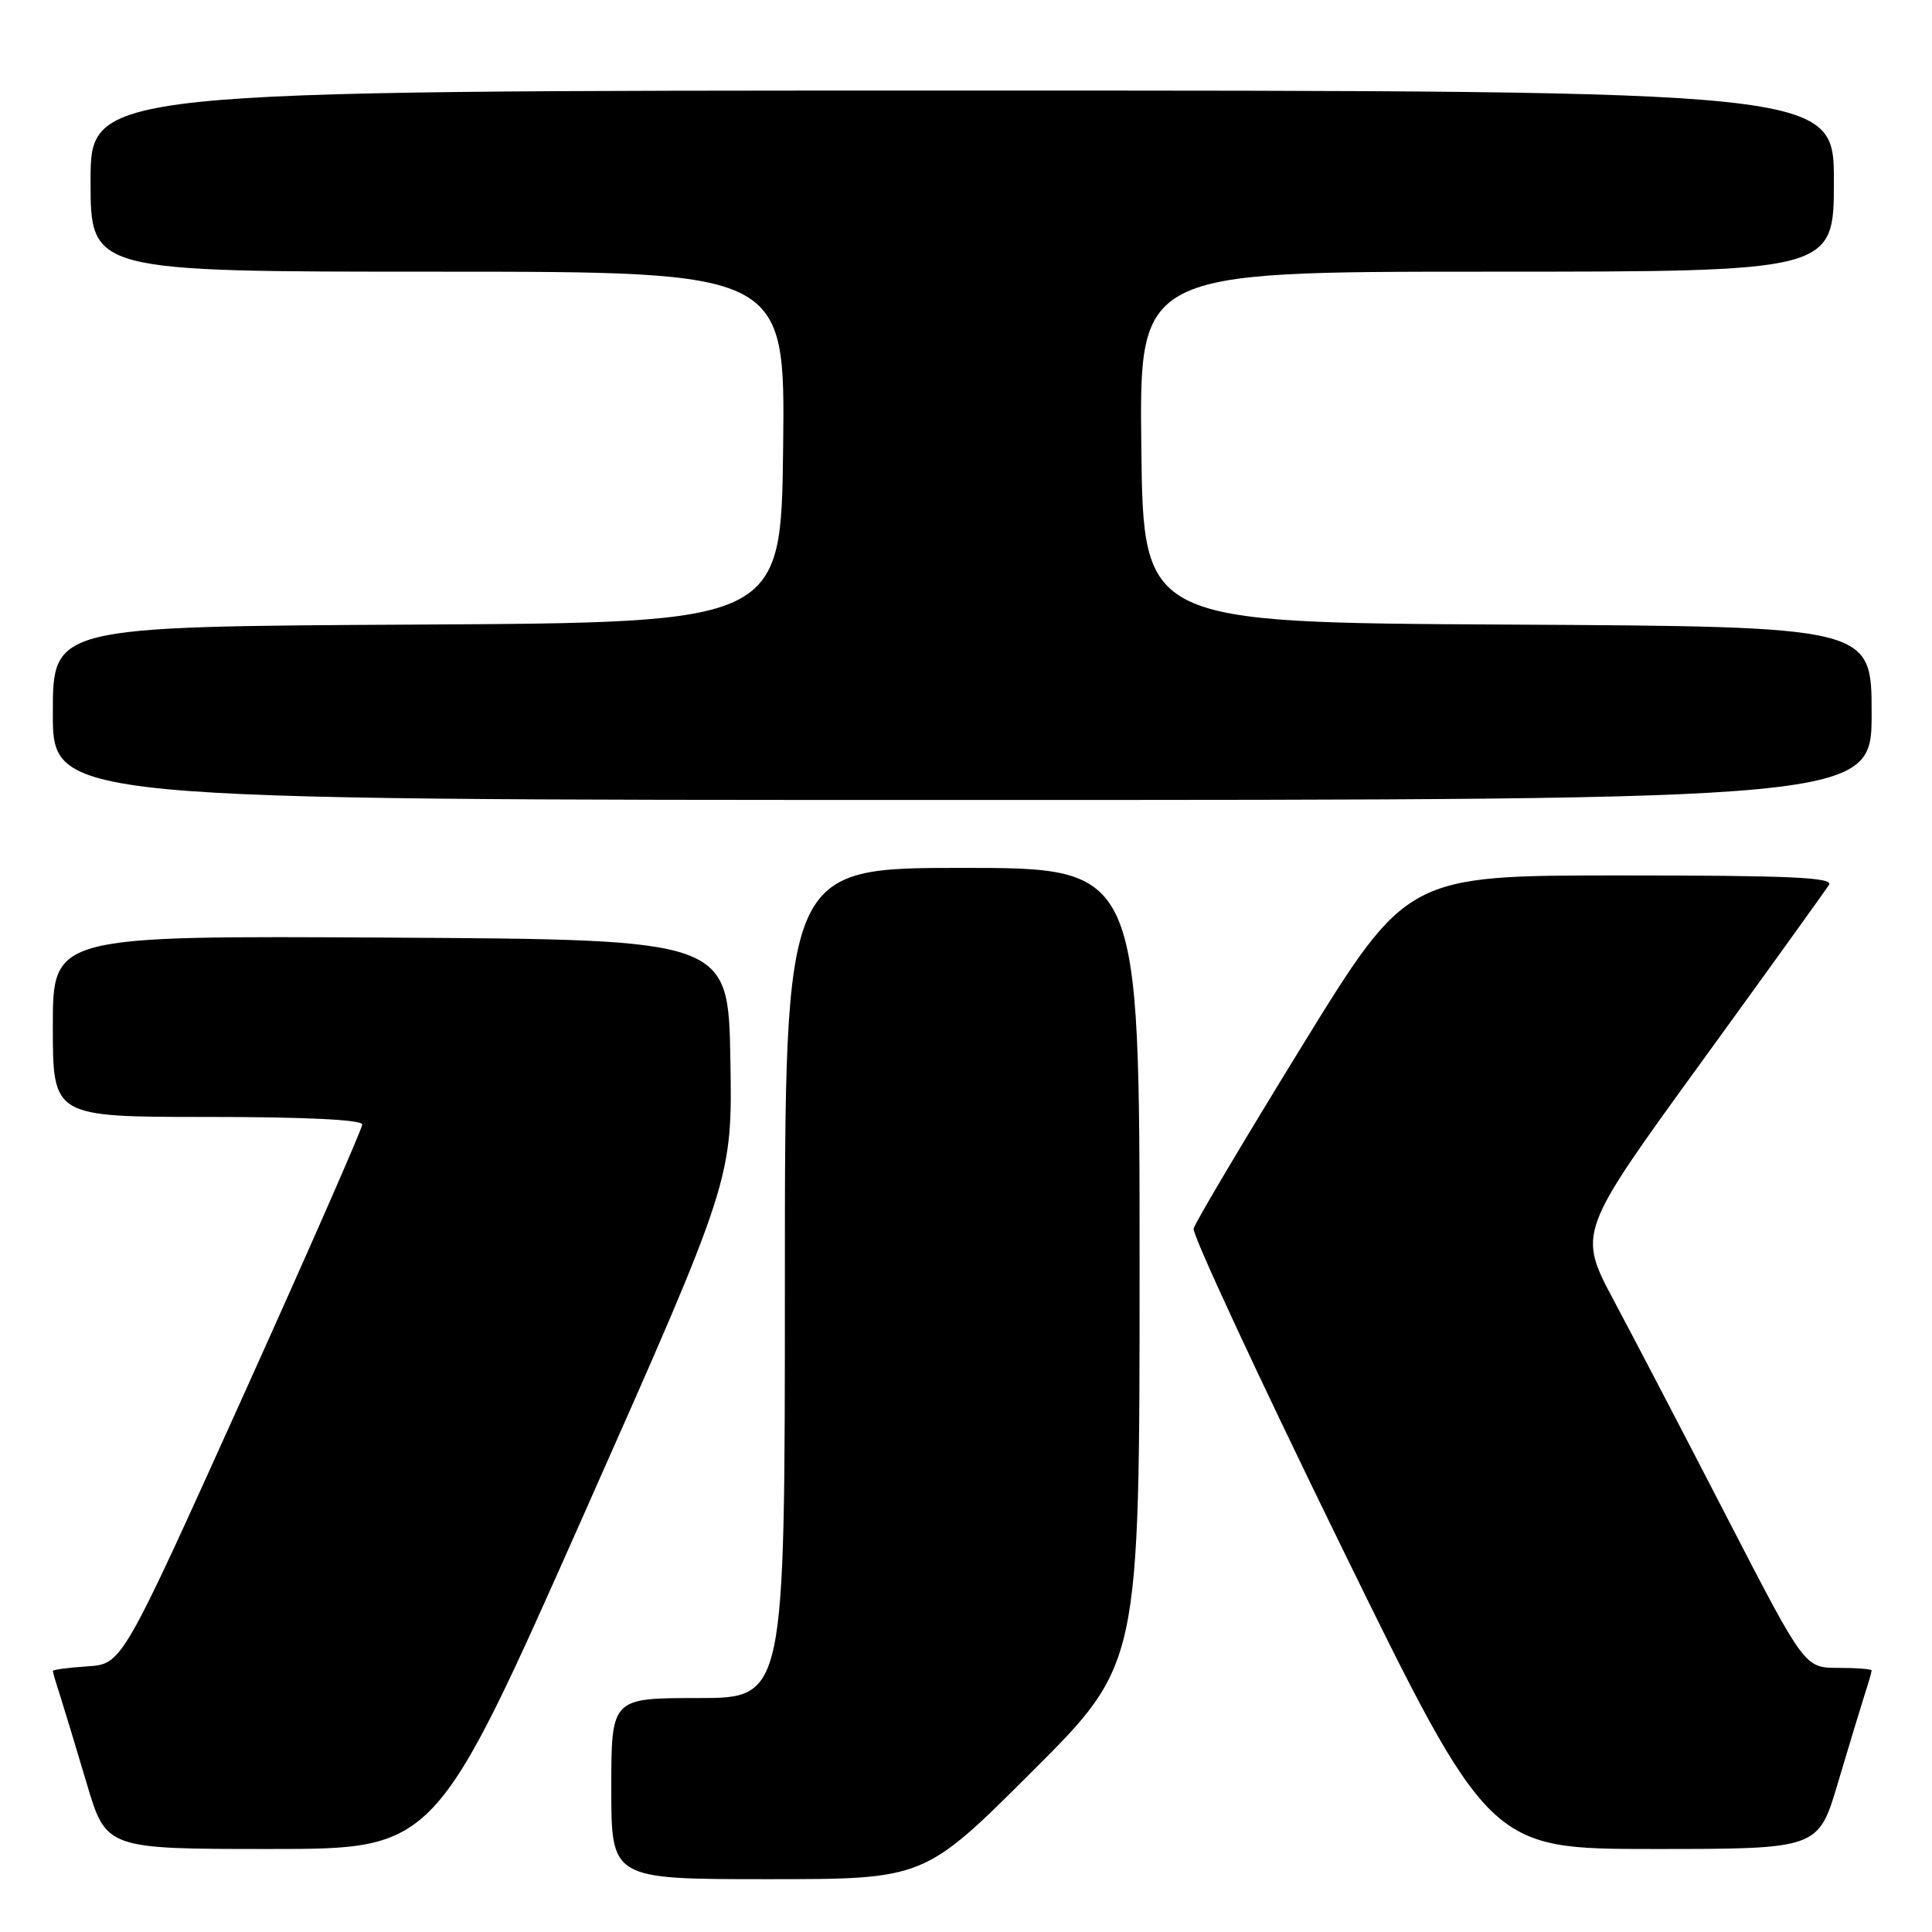 <?xml version="1.0" encoding="UTF-8" standalone="no"?>
<!DOCTYPE svg PUBLIC "-//W3C//DTD SVG 1.1//EN" "http://www.w3.org/Graphics/SVG/1.1/DTD/svg11.dtd" >
<svg xmlns="http://www.w3.org/2000/svg" xmlns:xlink="http://www.w3.org/1999/xlink" version="1.1" viewBox="0 0 256 256">
 <g >
 <path fill="currentColor"
d=" M 136.74 234.76 C 151.00 220.53 151.00 220.53 151.00 167.76 C 151.00 115.00 151.00 115.00 127.50 115.00 C 104.00 115.00 104.00 115.00 104.00 170.00 C 104.00 225.00 104.00 225.00 92.50 225.00 C 81.00 225.00 81.00 225.00 81.00 237.00 C 81.00 249.00 81.00 249.00 101.74 249.00 C 122.47 249.00 122.47 249.00 136.74 234.76 Z  M 77.37 200.65 C 97.05 156.30 97.05 156.30 96.78 140.40 C 96.50 124.50 96.50 124.50 51.75 124.24 C 7.00 123.98 7.00 123.98 7.00 135.99 C 7.00 148.00 7.00 148.00 27.50 148.00 C 40.46 148.00 48.00 148.37 48.00 149.00 C 48.00 149.55 40.84 165.86 32.09 185.25 C 16.18 220.50 16.18 220.50 11.59 220.80 C 9.07 220.97 7.00 221.24 7.00 221.41 C 7.00 221.57 7.42 223.01 7.94 224.60 C 8.45 226.20 10.04 231.44 11.47 236.25 C 14.06 245.00 14.06 245.00 35.88 245.00 C 57.69 245.00 57.69 245.00 77.37 200.65 Z  M 243.53 236.25 C 244.96 231.44 246.55 226.20 247.06 224.60 C 247.58 223.01 248.00 221.54 248.00 221.35 C 248.00 221.16 246.00 221.00 243.57 221.00 C 239.13 221.00 239.13 221.00 228.93 201.25 C 223.33 190.39 216.56 177.41 213.89 172.42 C 209.05 163.34 209.05 163.34 225.31 140.92 C 234.26 128.59 241.92 117.94 242.35 117.25 C 242.96 116.26 237.20 116.00 214.78 116.00 C 186.44 116.00 186.44 116.00 172.47 138.69 C 164.79 151.18 158.35 162.02 158.16 162.80 C 157.97 163.58 166.71 182.39 177.58 204.61 C 197.35 245.00 197.35 245.00 219.14 245.00 C 240.94 245.00 240.94 245.00 243.53 236.25 Z  M 248.00 94.51 C 248.00 83.02 248.00 83.02 199.75 82.76 C 151.50 82.50 151.50 82.50 151.23 59.25 C 150.96 36.00 150.96 36.00 196.98 36.00 C 243.00 36.00 243.00 36.00 243.00 24.00 C 243.00 12.00 243.00 12.00 127.50 12.00 C 12.00 12.00 12.00 12.00 12.00 24.00 C 12.00 36.00 12.00 36.00 58.02 36.00 C 104.04 36.00 104.04 36.00 103.77 59.25 C 103.50 82.50 103.50 82.50 55.25 82.76 C 7.00 83.02 7.00 83.02 7.00 94.51 C 7.00 106.00 7.00 106.00 127.50 106.00 C 248.00 106.00 248.00 106.00 248.00 94.51 Z "/>
</g>
</svg>